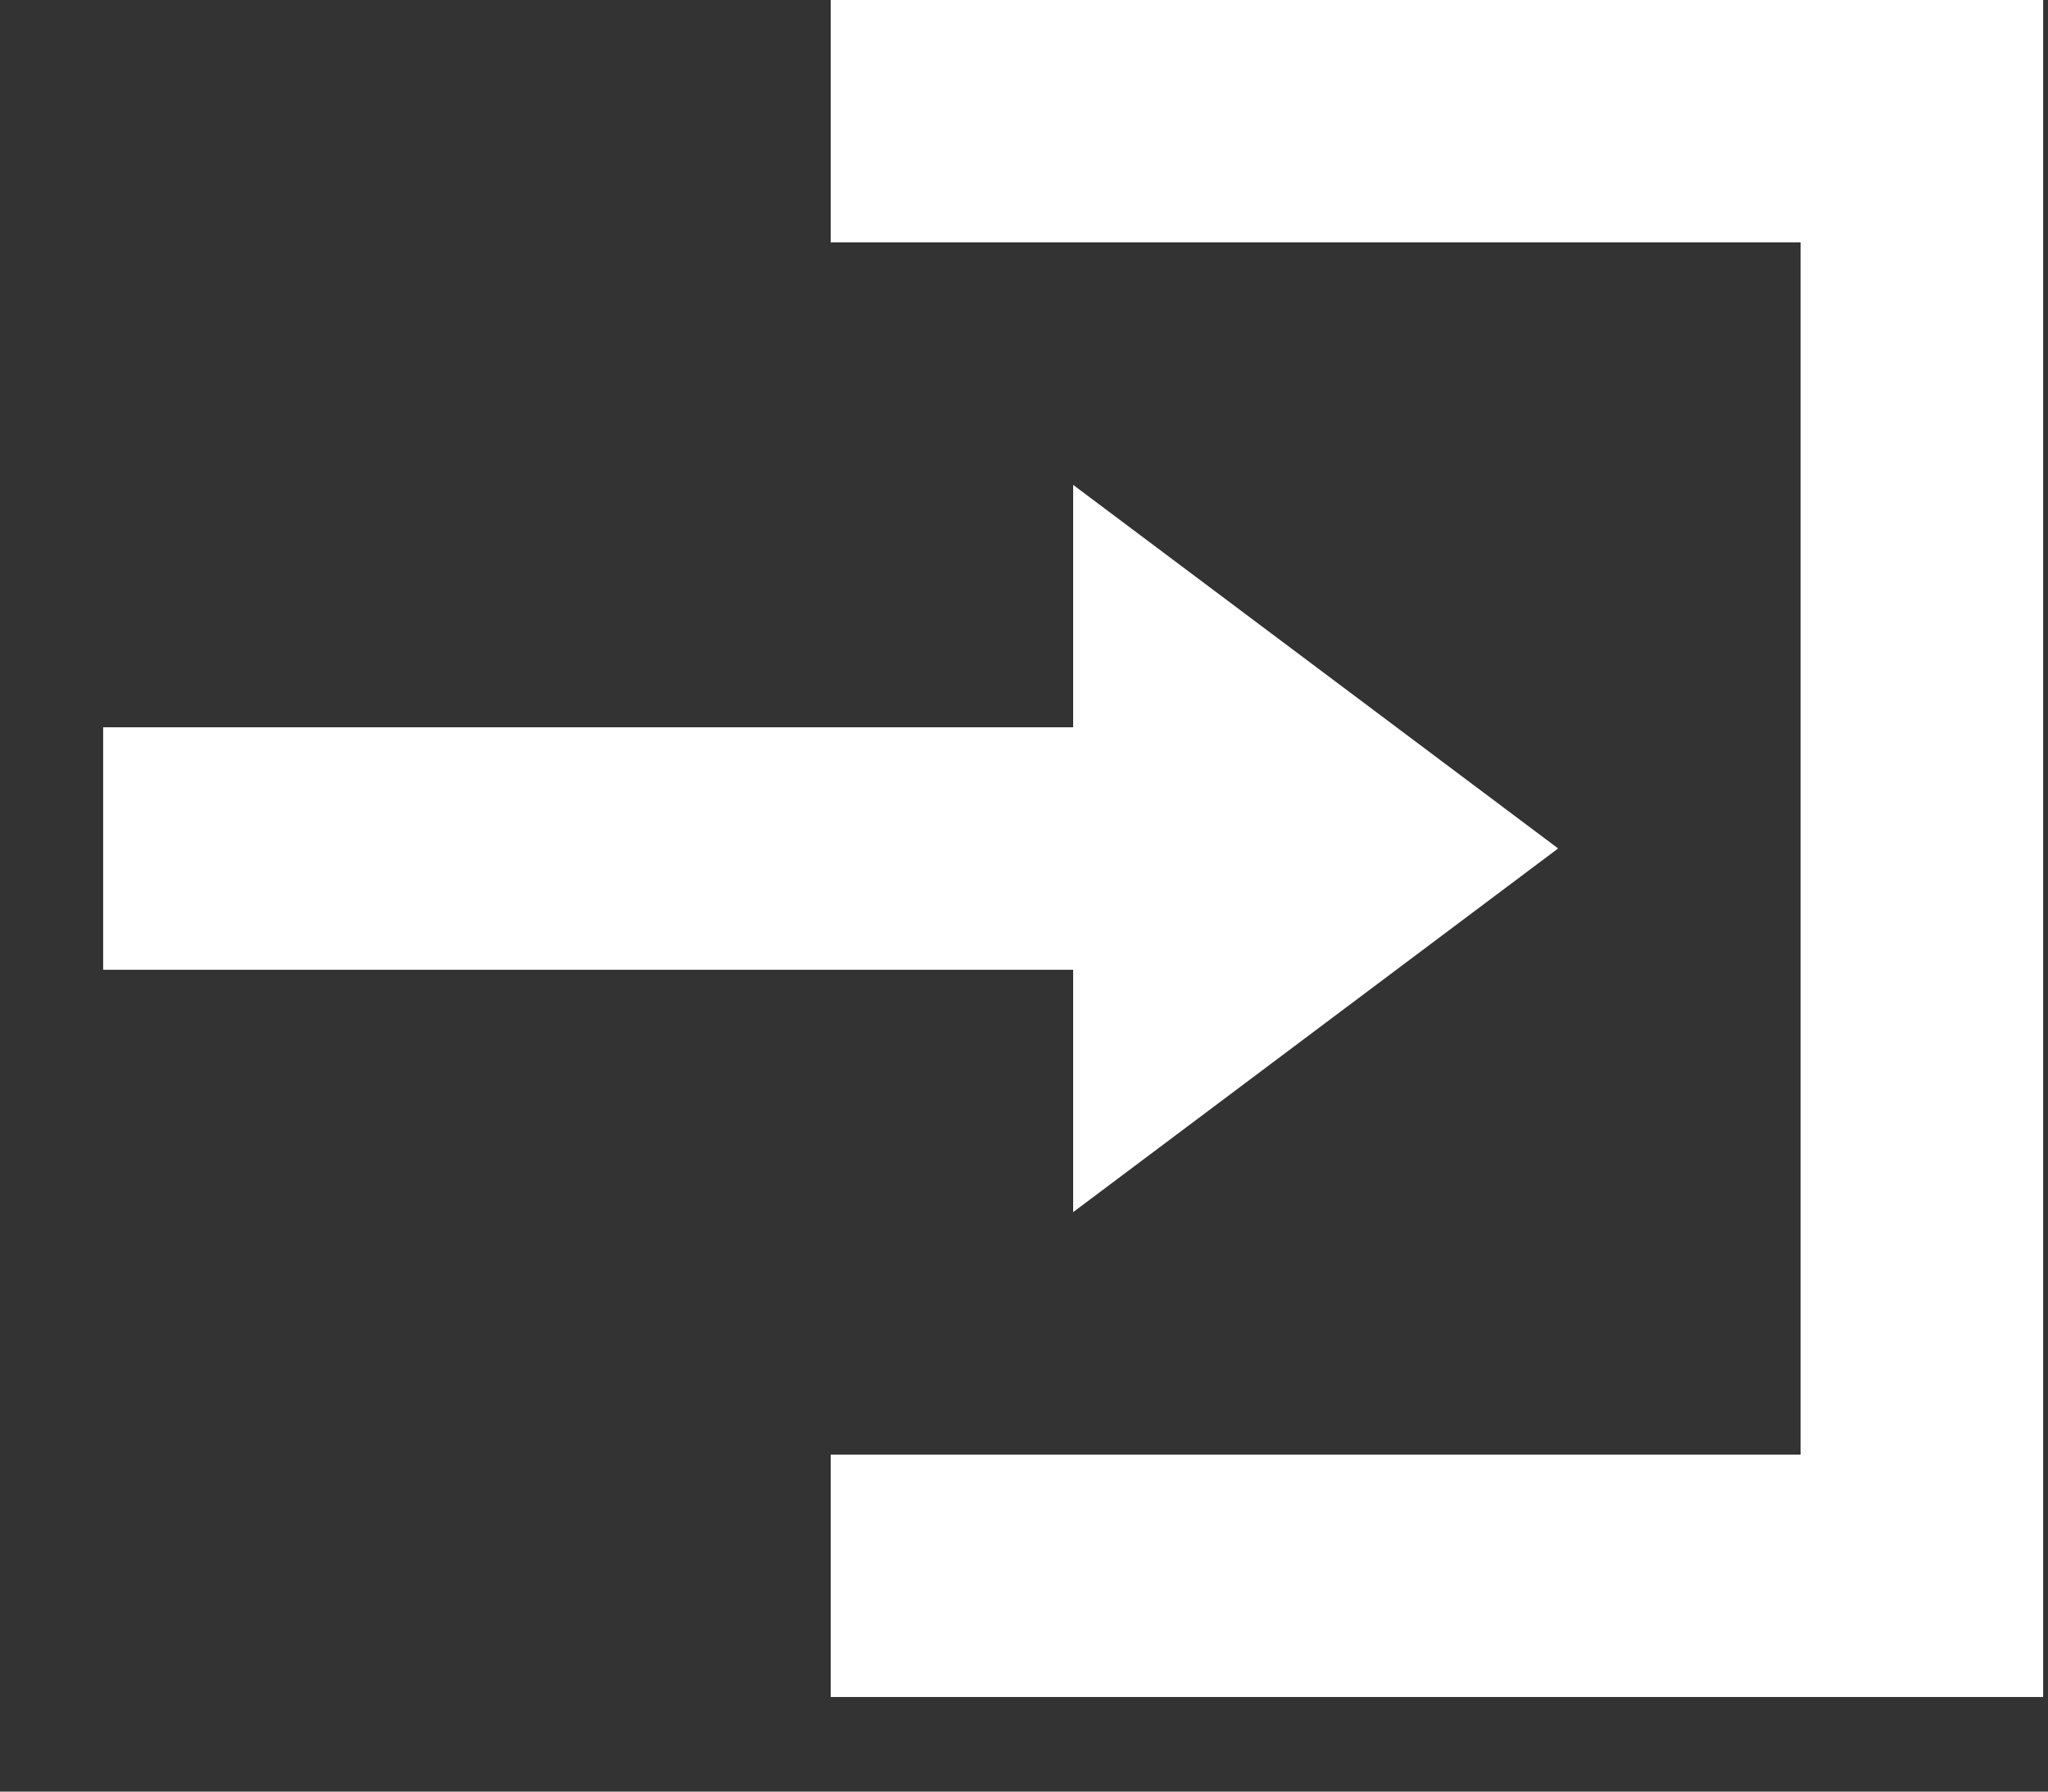 <svg width="16" height="14" viewBox="0 0 16 14" fill="none" xmlns="http://www.w3.org/2000/svg">
<rect x="0" y="0" width="16" height="14" fill="#333333" stroke="none"/>
<path d="M6.49 0V1.894H14.067V11.367H6.49V13.261H15.962V0H6.49ZM8.384 3.789V5.683H0.806V7.578H8.384V9.472L12.173 6.63L8.384 3.789Z" fill="white"/>
</svg>

